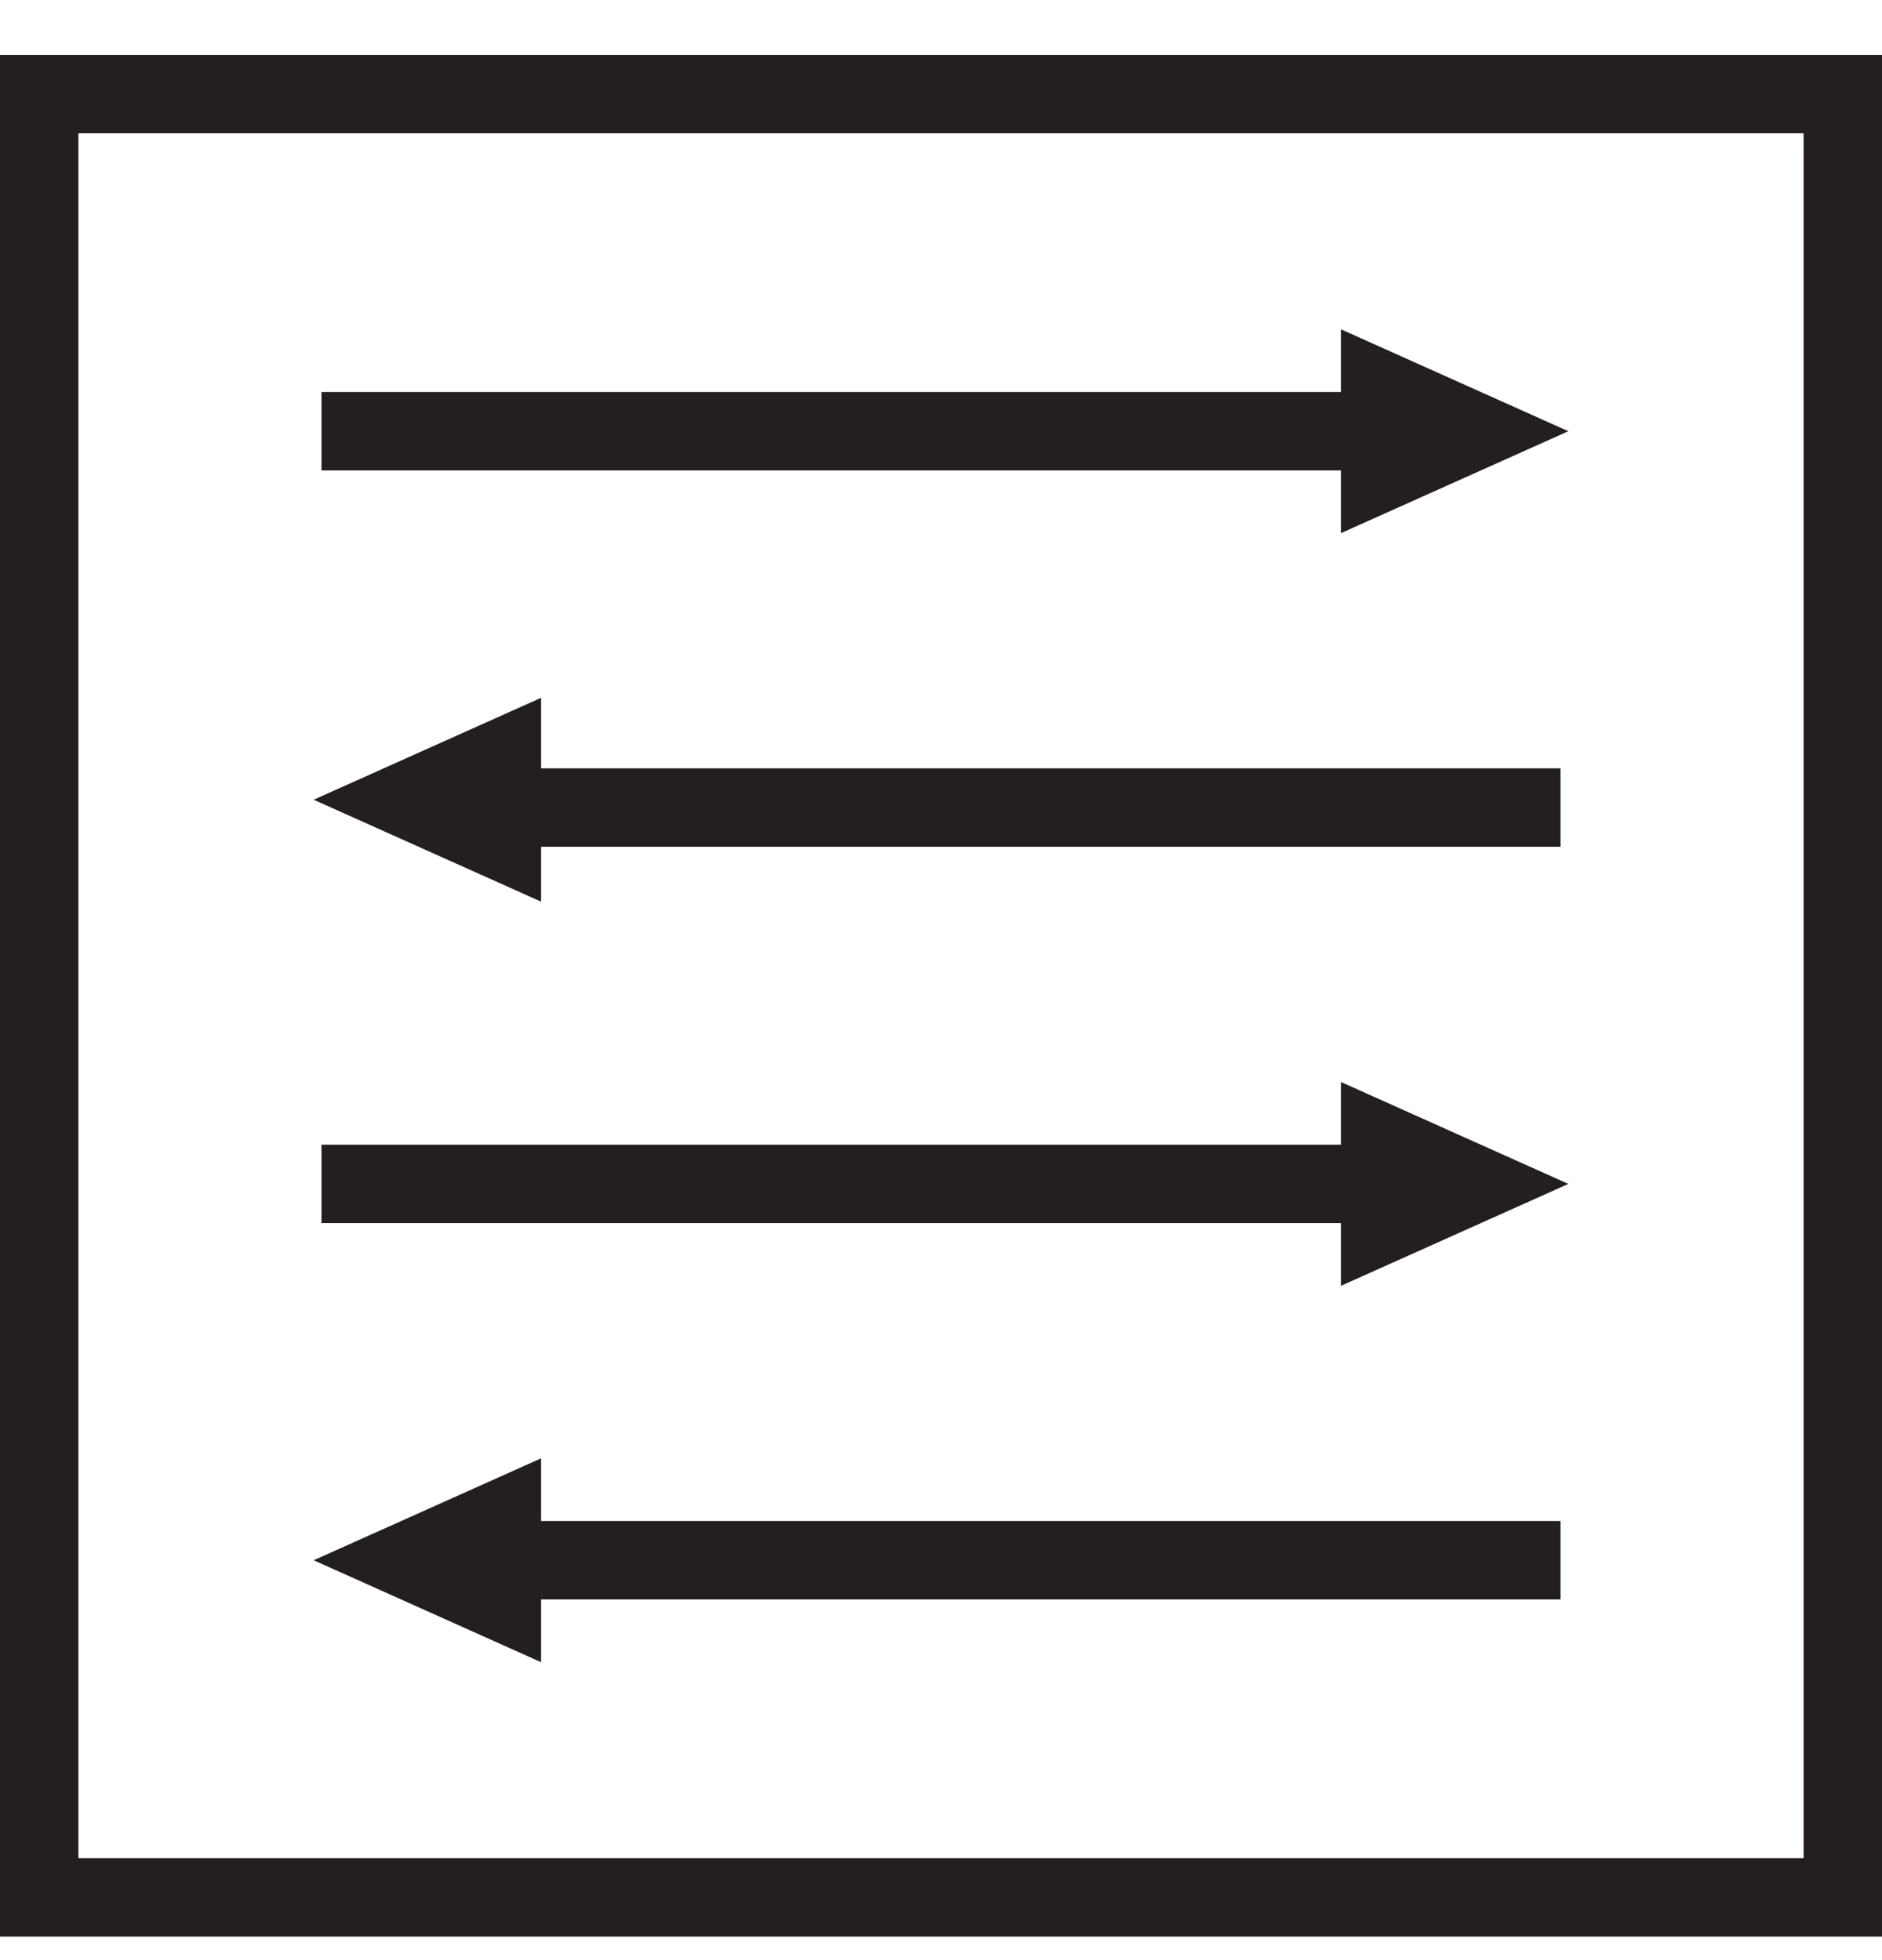 <?xml version="1.0" encoding="utf-8"?>
<!-- Generator: Adobe Illustrator 24.3.0, SVG Export Plug-In . SVG Version: 6.00 Build 0)  -->
<svg version="1.1" id="Layer_1" xmlns="http://www.w3.org/2000/svg" xmlns:xlink="http://www.w3.org/1999/xlink" x="0px" y="0px"
	 viewBox="0 0 24 25" style="enable-background:new 0 0 24 25;" xml:space="preserve">
<style type="text/css">
	.st0{clip-path:url(#SVGID_2_);fill:#231E21;}
</style>
<g>
	<defs>
		<rect id="SVGID_1_" width="24" height="25"/>
	</defs>
	<clipPath id="SVGID_2_">
		<use xlink:href="#SVGID_1_"  style="overflow:visible;"/>
	</clipPath>
	<path class="st0" d="M23,23.7H1v-22h22V23.7z M0,0.7v24h24v-24H0z M6.9,10.8h13v-1h-13V8.9l-2.9,1.3l2.9,1.3V10.8z M6.9,20.4h13v-1
		h-13v-0.8l-2.9,1.3l2.9,1.3V20.4z M17.1,6.8l2.9-1.3l-2.9-1.3V5h-13v1h13L17.1,6.8L17.1,6.8z M17.1,16.4l2.9-1.3l-2.9-1.3v0.8h-13
		v1h13L17.1,16.4L17.1,16.4z"/>
</g>
</svg>
